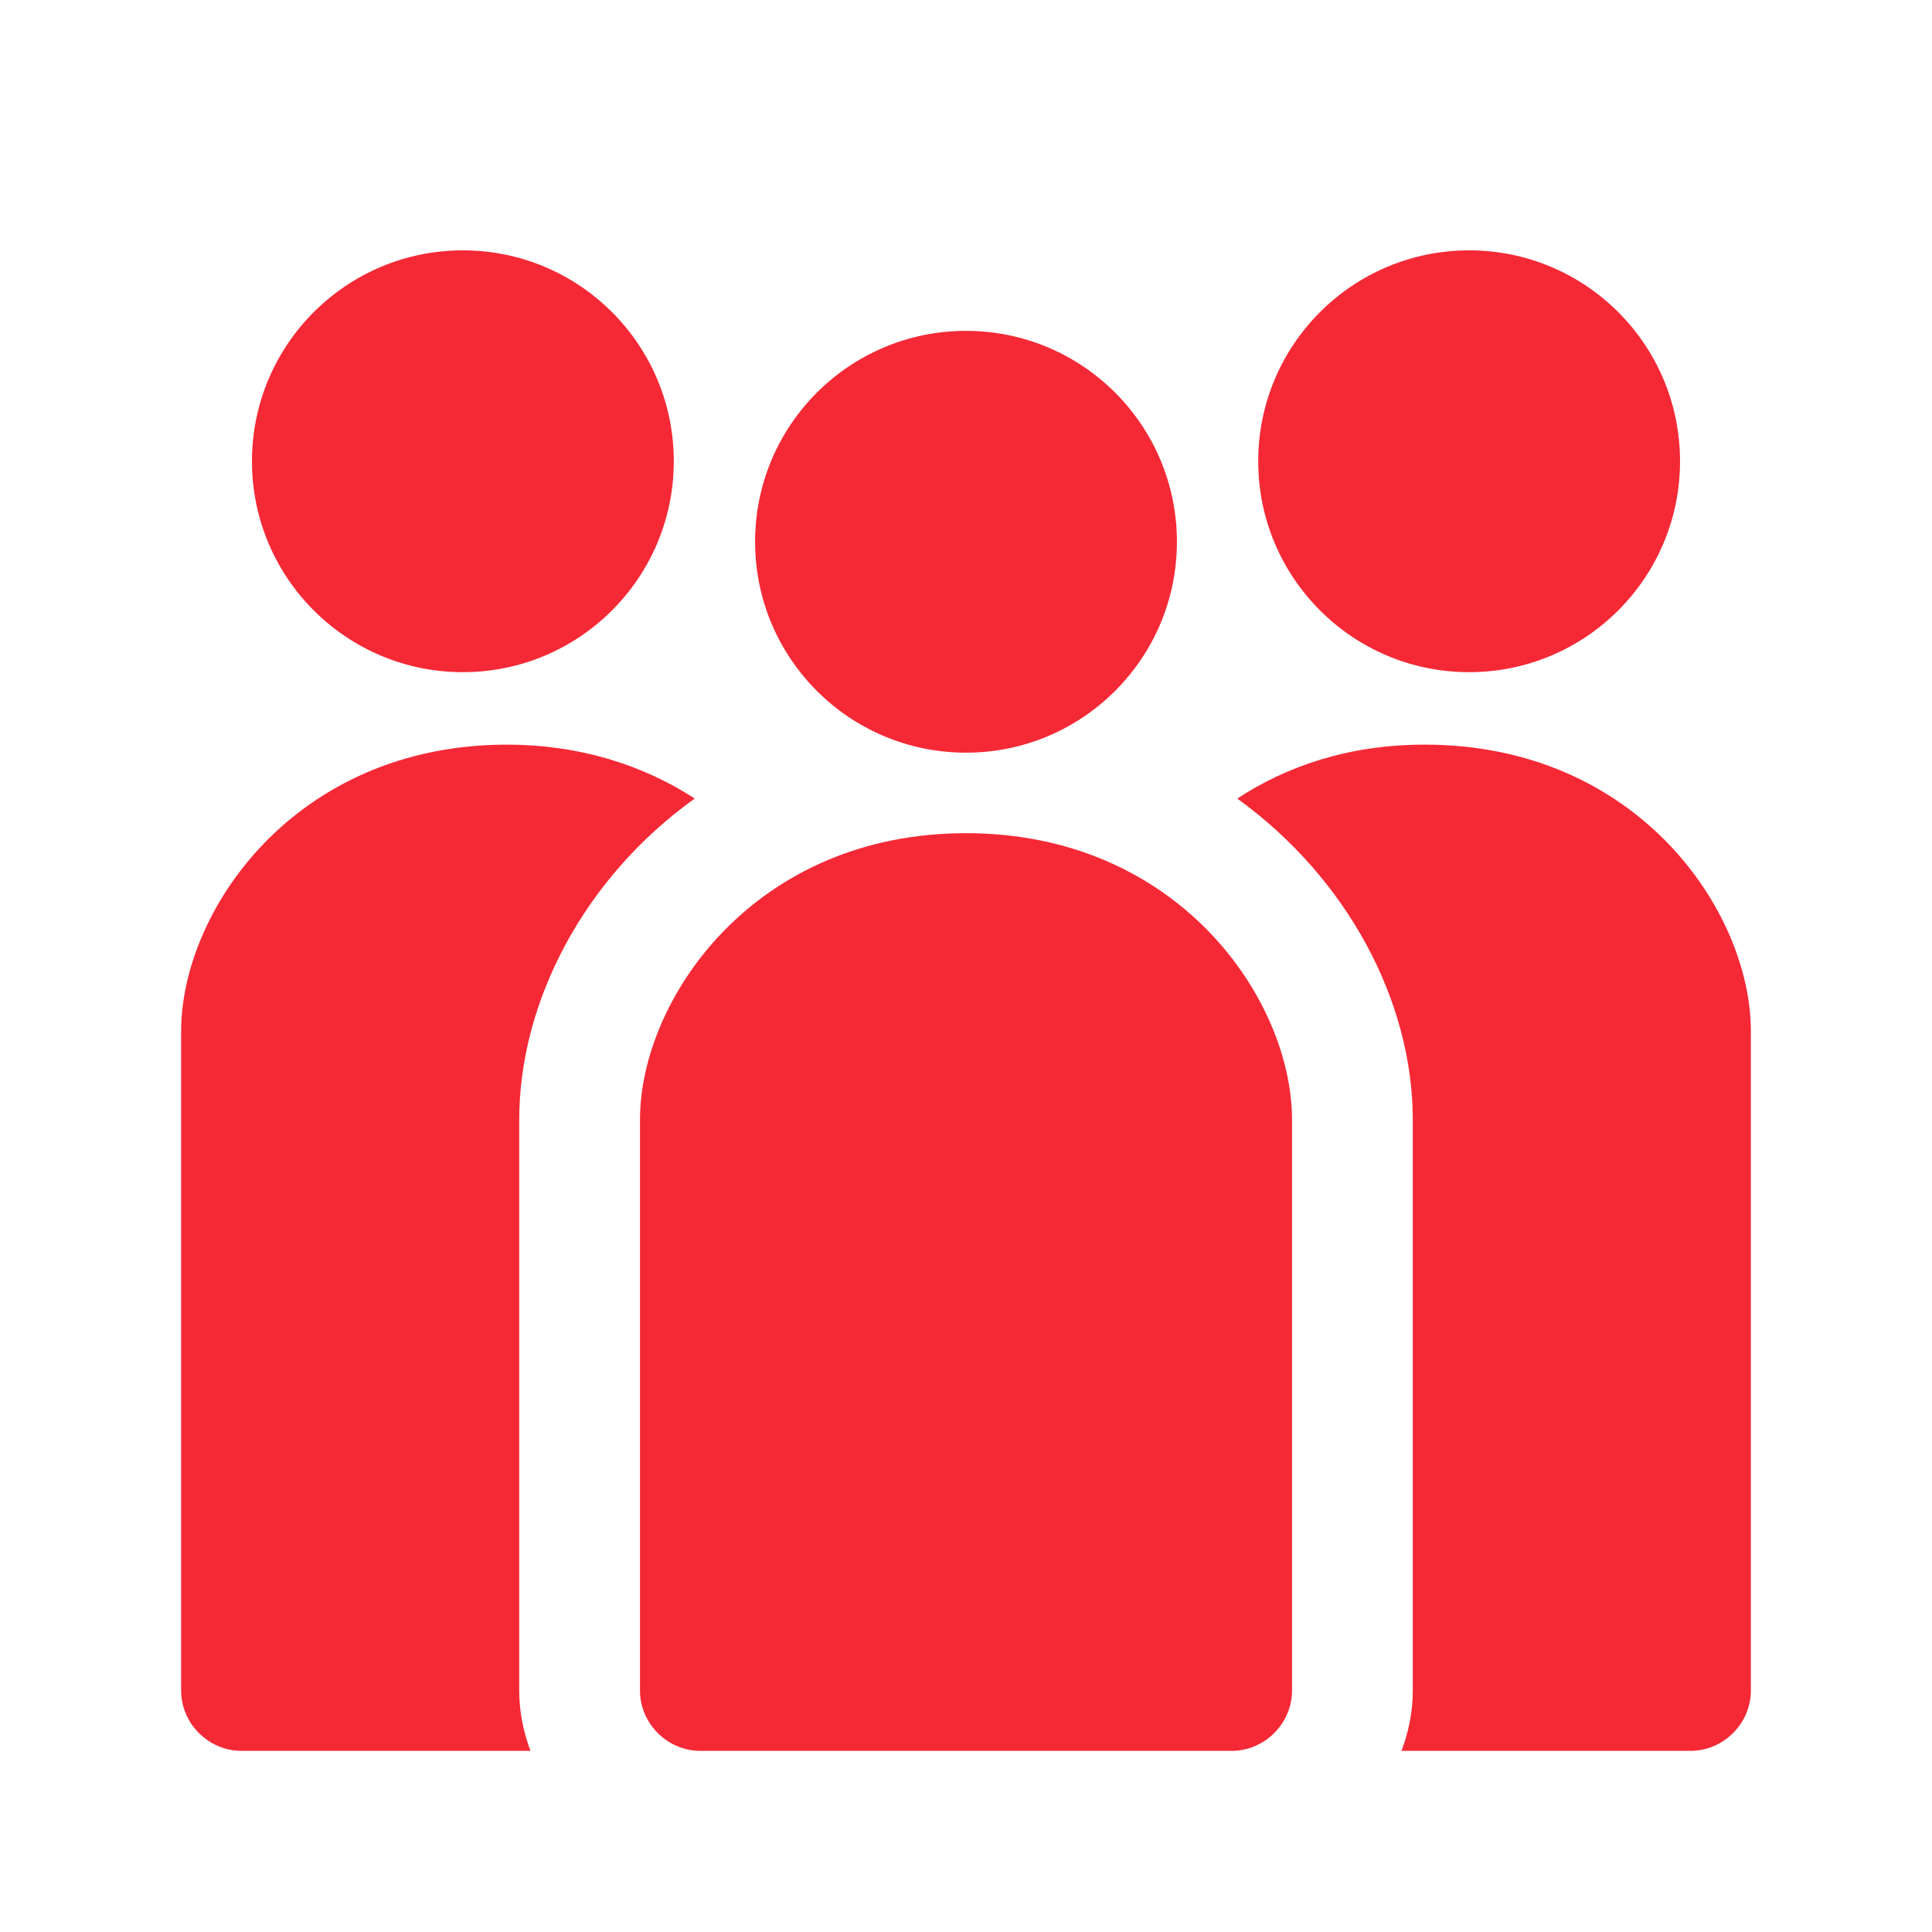 <svg width="24" height="24" viewBox="0 0 24 24" fill="none" xmlns="http://www.w3.org/2000/svg"><path d="M18.25 3.11C16.803 3.11 15.63 4.283 15.63 5.73C15.63 7.177 16.803 8.35 18.25 8.35C19.697 8.35 20.87 7.177 20.87 5.73C20.87 4.283 19.697 3.11 18.25 3.11Z" fill="rgb(245, 41, 54)"></path><path d="M12 4.11C10.553 4.11 9.38 5.283 9.38 6.73C9.38 8.177 10.553 9.35 12 9.35C13.447 9.35 14.62 8.177 14.62 6.73C14.62 5.283 13.447 4.11 12 4.11Z" fill="rgb(245, 41, 54)"></path><path d="M5.75 3.11C4.303 3.11 3.13 4.283 3.13 5.73C3.13 7.177 4.303 8.35 5.75 8.35C7.197 8.35 8.37 7.177 8.37 5.73C8.37 4.283 7.197 3.11 5.75 3.11Z" fill="rgb(245, 41, 54)"></path><path d="M17.7 9.25C16.75 9.25 15.98 9.52 15.37 9.92C16.74 10.91 17.55 12.44 17.55 13.91V21C17.55 21.26 17.5 21.51 17.41 21.75H21C21.41 21.75 21.75 21.41 21.75 21V12.81C21.75 11.32 20.34 9.25 17.7 9.25Z" fill="rgb(245, 41, 54)"></path><path d="M6.45 21V13.91C6.45 12.44 7.26 10.9 8.63 9.92C7.97 9.49 7.17 9.25 6.3 9.25C3.66 9.25 2.25 11.32 2.25 12.81V21C2.25 21.41 2.59 21.75 3 21.75H6.59C6.5 21.51 6.45 21.26 6.45 21Z" fill="rgb(245, 41, 54)"></path><path d="M15.3 21.75H8.7C8.29 21.75 7.95 21.41 7.95 21V13.91C7.95 12.42 9.36 10.35 12 10.35C14.64 10.35 16.05 12.42 16.05 13.91V21C16.05 21.41 15.71 21.75 15.3 21.75Z" fill="rgb(245, 41, 54)"></path></svg>